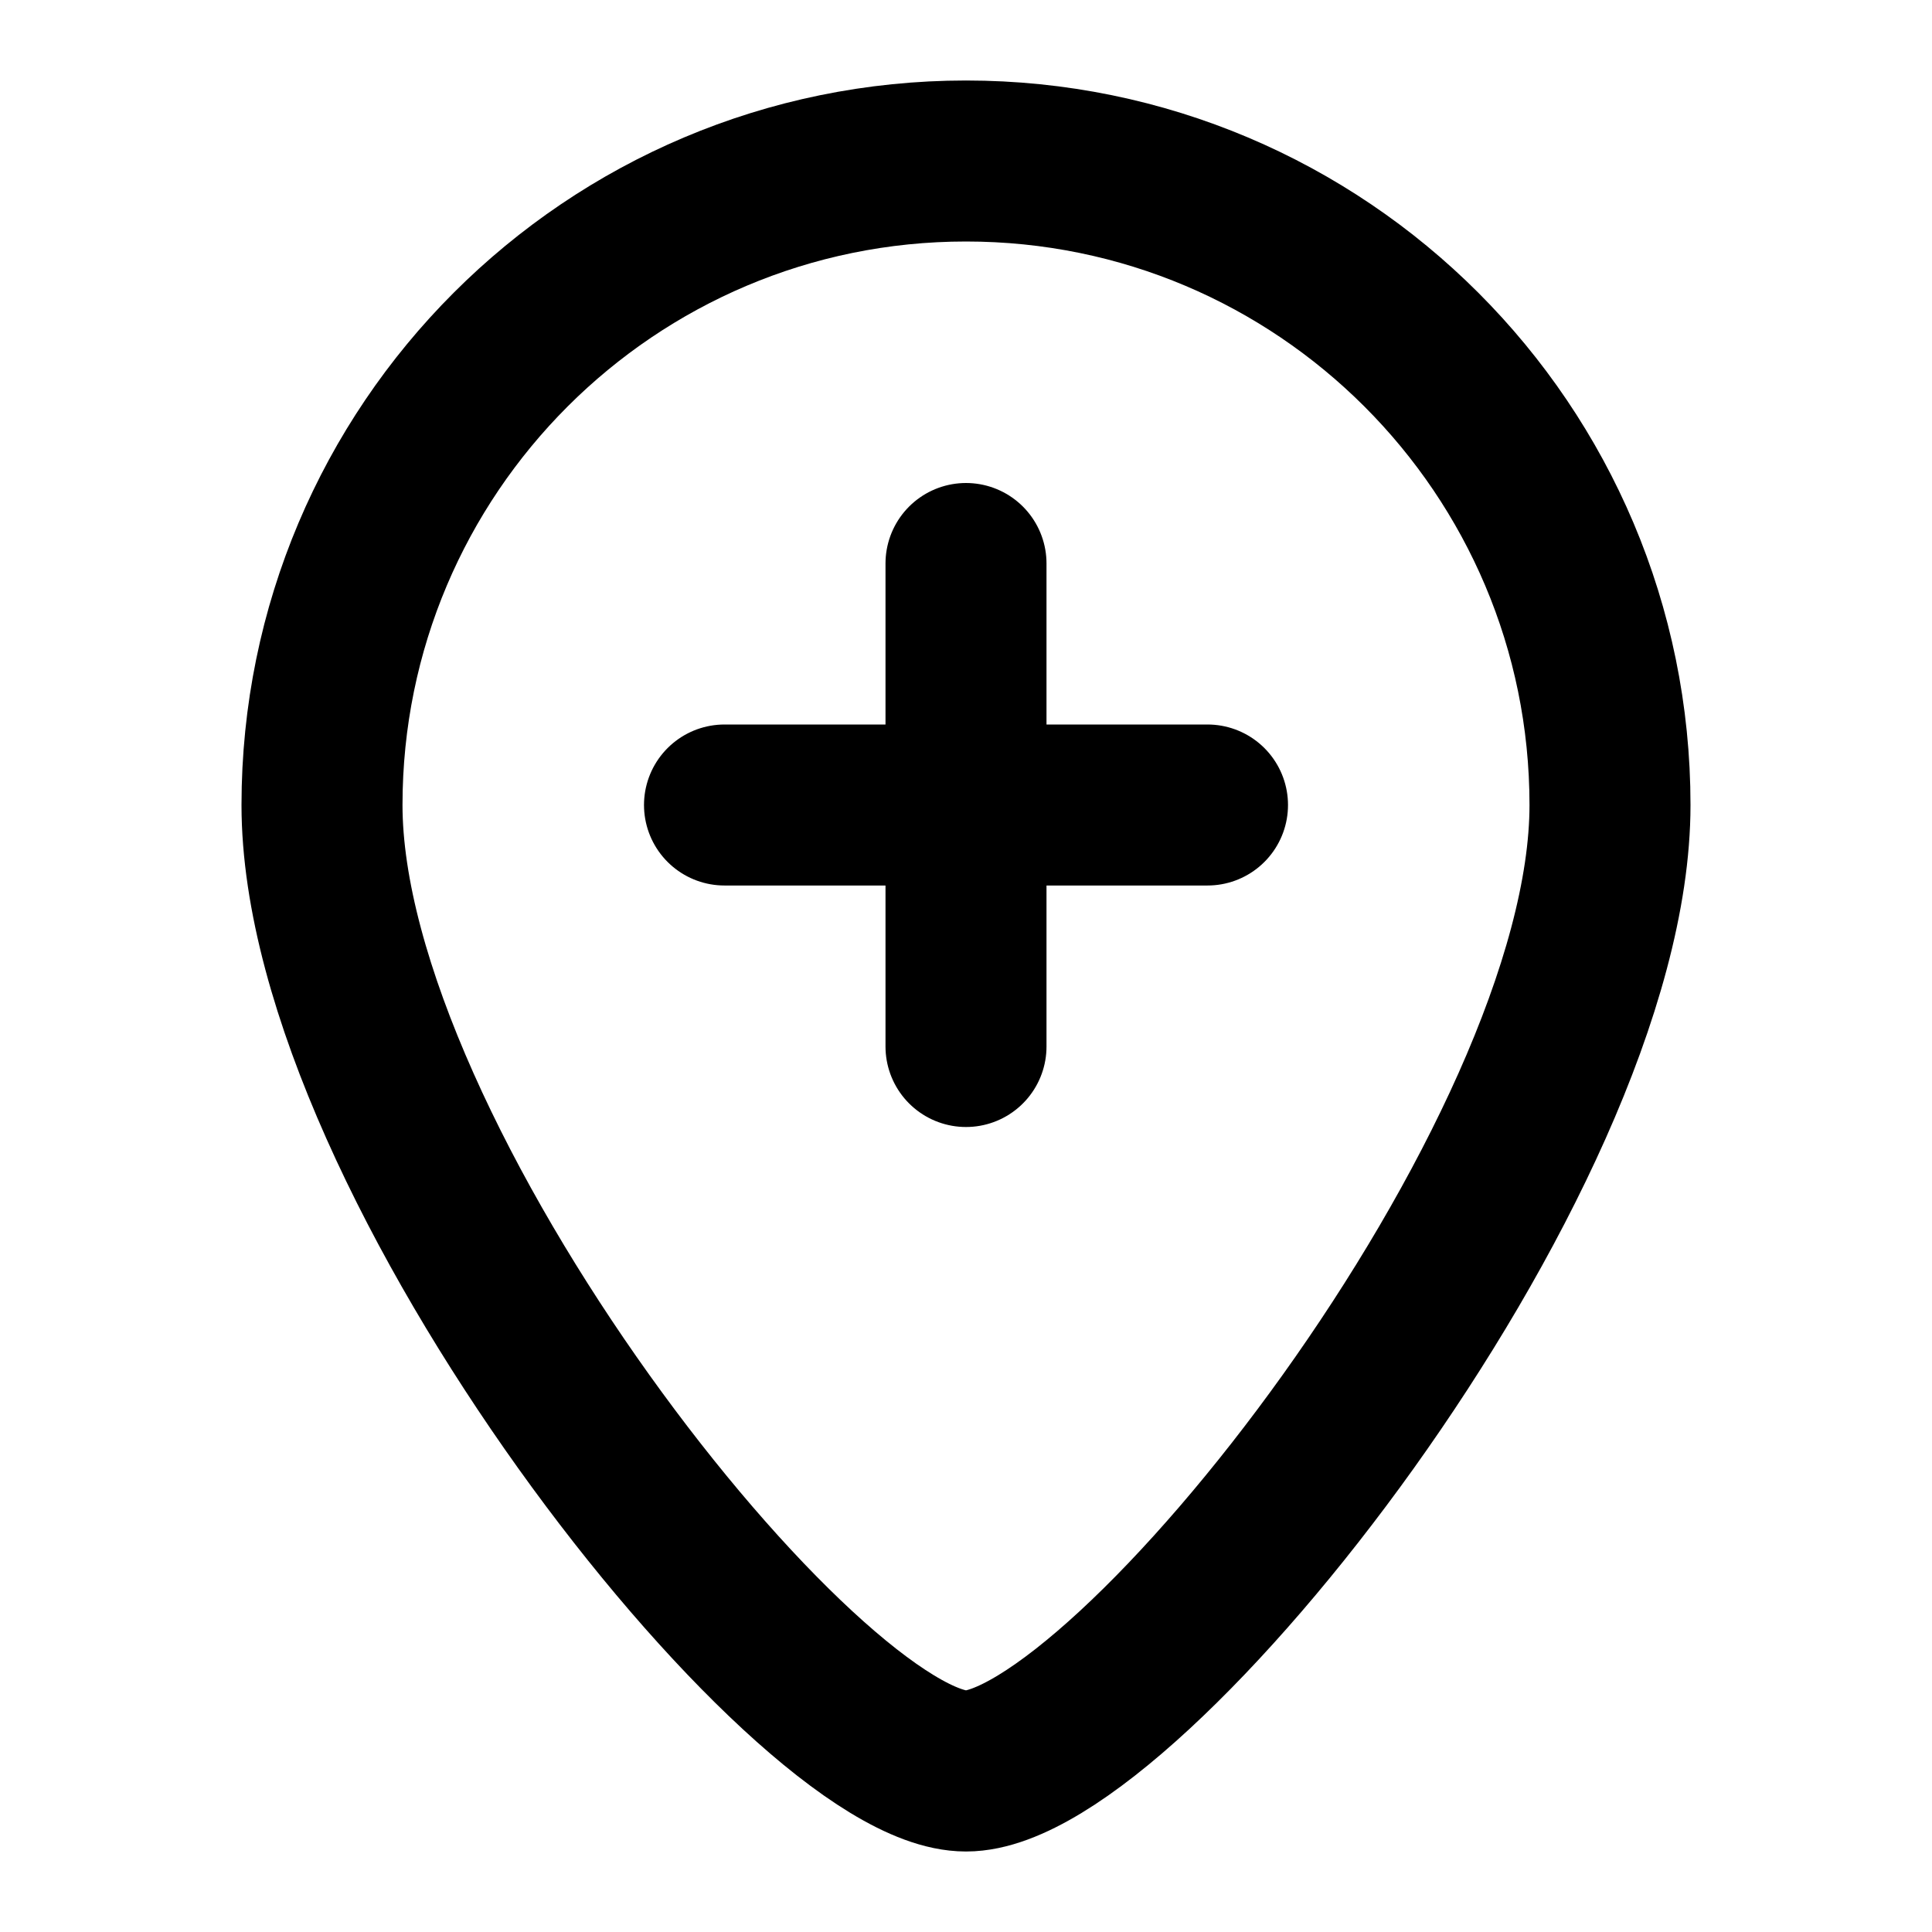 <svg viewBox="0 0 24 24" fill="none" xmlns="http://www.w3.org/2000/svg">
<path d="M12 7V10M12 10V13M12 10H15M12 10H9M20 10C20 14.418 14 22 12 22C10 22 4 14.418 4 10C4 5.582 7.582 2 12 2C16.418 2 20 5.582 20 10Z" stroke="currentColor" stroke-width="2" stroke-linecap="round"/>
</svg>
